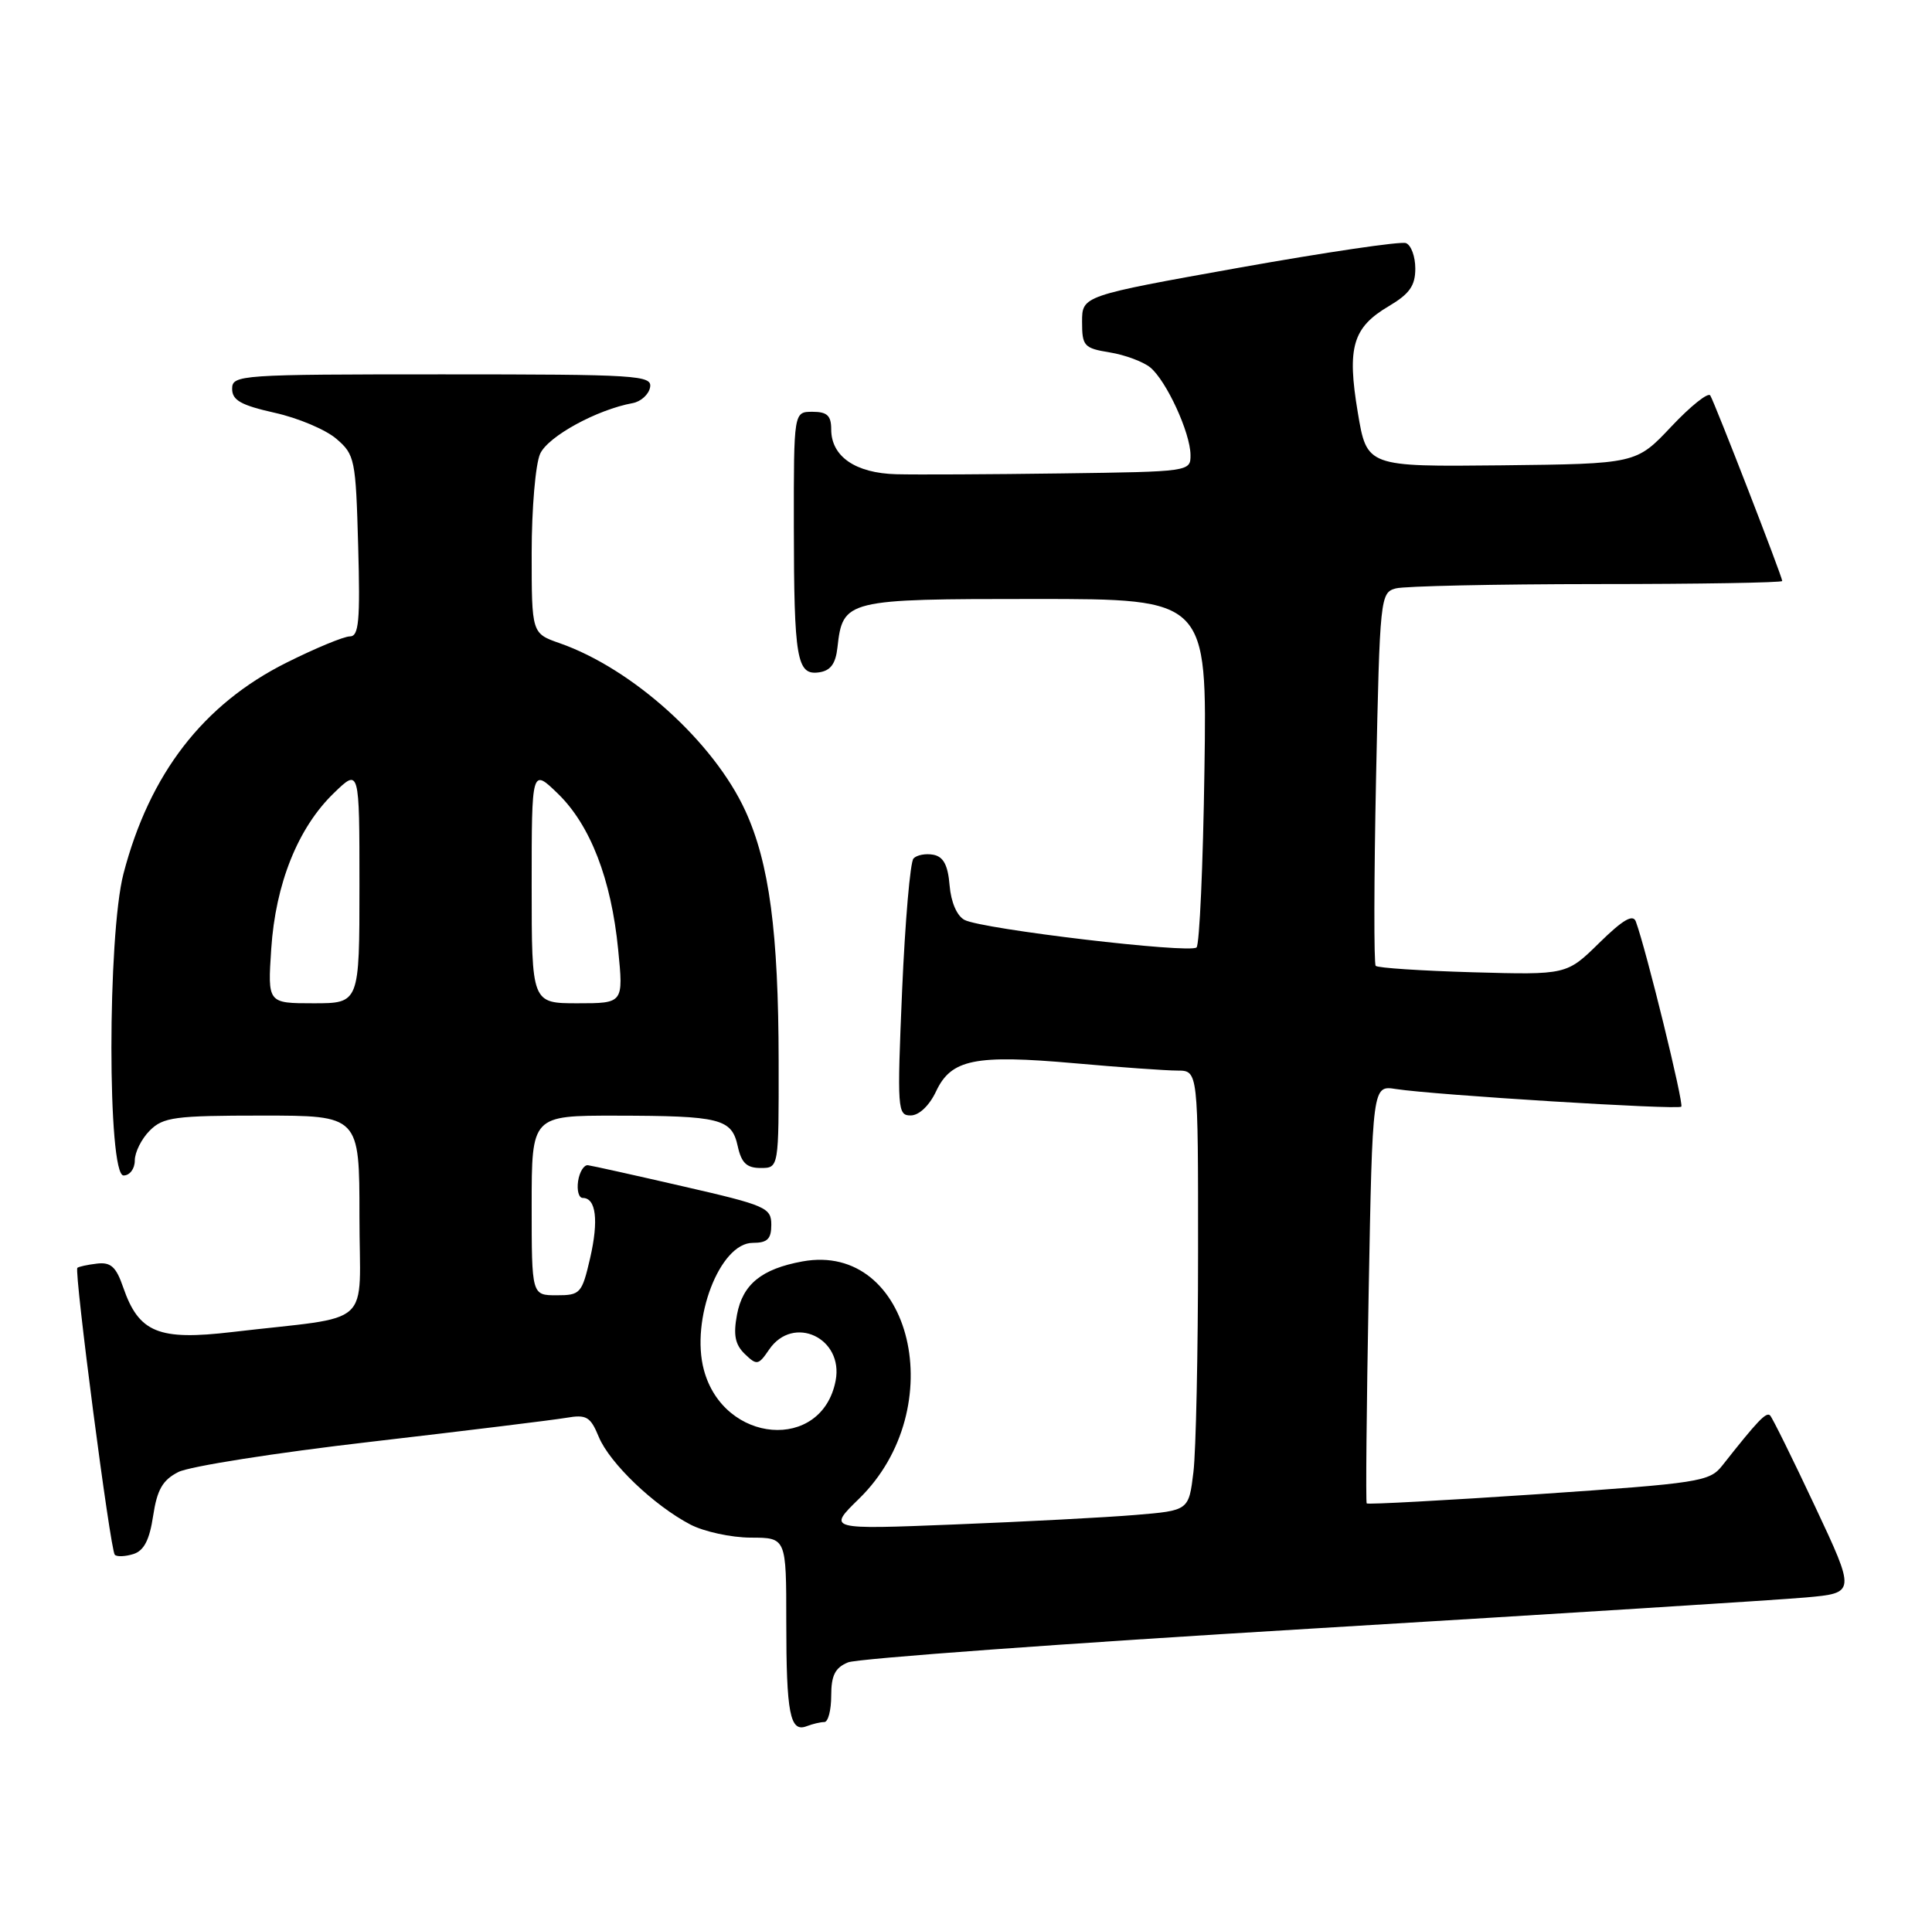 <?xml version="1.0" encoding="UTF-8" standalone="no"?>
<!DOCTYPE svg PUBLIC "-//W3C//DTD SVG 1.1//EN" "http://www.w3.org/Graphics/SVG/1.1/DTD/svg11.dtd" >
<svg xmlns="http://www.w3.org/2000/svg" xmlns:xlink="http://www.w3.org/1999/xlink" version="1.1" viewBox="0 0 258 256">
 <g >
 <path fill="currentColor"
d=" M 110.08 230.00 C 110.59 230.00 111.00 228.42 111.00 226.48 C 111.00 223.77 111.52 222.74 113.25 222.03 C 114.49 221.52 142.27 219.49 175.00 217.53 C 207.73 215.56 237.50 213.69 241.16 213.36 C 247.81 212.76 247.81 212.76 242.37 201.18 C 239.38 194.81 236.68 189.35 236.38 189.05 C 235.87 188.54 234.74 189.72 229.98 195.76 C 228.30 197.89 226.94 198.10 205.48 199.56 C 192.99 200.40 182.65 200.96 182.51 200.80 C 182.37 200.63 182.49 188.00 182.77 172.73 C 183.28 144.96 183.28 144.96 186.39 145.45 C 191.53 146.25 224.07 148.26 224.52 147.81 C 224.89 147.44 219.83 126.82 218.45 123.08 C 218.07 122.05 216.72 122.84 213.57 125.93 C 209.21 130.21 209.21 130.21 196.69 129.86 C 189.80 129.66 183.96 129.28 183.71 129.00 C 183.46 128.72 183.48 117.40 183.76 103.83 C 184.26 79.78 184.33 79.15 186.39 78.59 C 187.55 78.28 199.64 78.02 213.25 78.01 C 226.86 78.01 238.00 77.82 238.00 77.60 C 238.00 77.02 228.99 53.79 228.39 52.82 C 228.11 52.36 225.77 54.23 223.19 56.97 C 218.50 61.95 218.50 61.95 200.52 62.15 C 182.53 62.34 182.53 62.34 181.32 55.09 C 179.86 46.38 180.63 43.74 185.48 40.88 C 188.23 39.25 189.00 38.16 189.00 35.87 C 189.00 34.26 188.44 32.73 187.75 32.47 C 187.06 32.21 177.05 33.69 165.50 35.75 C 144.50 39.51 144.50 39.51 144.50 42.99 C 144.50 46.22 144.76 46.51 148.20 47.07 C 150.23 47.40 152.67 48.31 153.61 49.08 C 155.77 50.87 158.95 57.79 158.98 60.75 C 159.00 62.99 158.91 63.00 141.75 63.23 C 132.26 63.36 122.34 63.41 119.70 63.34 C 114.23 63.20 111.00 60.97 111.00 57.35 C 111.00 55.51 110.46 55.00 108.50 55.00 C 106.00 55.00 106.00 55.00 106.01 70.25 C 106.03 88.05 106.40 90.23 109.38 89.80 C 110.91 89.58 111.59 88.66 111.83 86.50 C 112.55 80.09 112.90 80.00 138.25 80.00 C 161.19 80.00 161.19 80.00 160.84 102.92 C 160.66 115.52 160.18 126.15 159.79 126.54 C 158.94 127.39 131.20 124.11 128.81 122.87 C 127.79 122.34 127.00 120.51 126.81 118.26 C 126.59 115.55 125.99 114.42 124.64 114.16 C 123.62 113.97 122.43 114.19 121.99 114.66 C 121.55 115.12 120.87 123.04 120.47 132.25 C 119.79 148.21 119.85 149.00 121.63 148.98 C 122.74 148.97 124.11 147.66 125.00 145.77 C 127.02 141.47 130.18 140.83 143.50 142.01 C 149.55 142.55 155.74 142.99 157.25 142.99 C 160.00 143.00 160.00 143.00 159.99 167.25 C 159.99 180.59 159.71 193.81 159.37 196.62 C 158.75 201.75 158.75 201.75 151.63 202.34 C 147.71 202.67 136.85 203.24 127.50 203.61 C 110.50 204.29 110.50 204.29 114.71 200.18 C 127.09 188.11 121.77 165.81 107.15 168.48 C 101.70 169.48 99.18 171.53 98.42 175.58 C 97.91 178.30 98.16 179.58 99.46 180.84 C 101.07 182.39 101.28 182.35 102.71 180.25 C 105.93 175.53 112.69 178.70 111.59 184.41 C 109.76 193.92 96.65 192.85 94.00 182.98 C 92.19 176.26 96.13 166.00 100.52 166.00 C 102.48 166.00 103.00 165.49 103.00 163.58 C 103.00 161.30 102.28 160.99 91.25 158.46 C 84.79 156.97 79.06 155.70 78.52 155.63 C 77.99 155.56 77.39 156.51 77.20 157.75 C 77.02 158.99 77.29 160.00 77.82 160.00 C 79.60 160.00 79.96 163.00 78.81 168.02 C 77.71 172.77 77.50 173.00 74.33 173.00 C 71.00 173.00 71.00 173.00 71.00 161.00 C 71.00 149.00 71.00 149.00 82.25 149.01 C 96.22 149.03 97.71 149.40 98.52 153.10 C 99.01 155.33 99.72 156.00 101.58 156.00 C 104.00 156.00 104.00 156.00 103.98 141.75 C 103.96 124.50 102.73 115.28 99.54 108.31 C 95.33 99.12 84.48 89.32 74.75 85.91 C 71.00 84.60 71.00 84.60 71.00 73.85 C 71.00 67.93 71.51 61.98 72.13 60.61 C 73.19 58.28 79.70 54.72 84.49 53.84 C 85.58 53.64 86.63 52.69 86.81 51.74 C 87.12 50.12 85.20 50.00 59.07 50.00 C 32.01 50.00 31.00 50.07 31.00 51.93 C 31.00 53.46 32.18 54.12 36.67 55.13 C 39.80 55.82 43.51 57.39 44.92 58.61 C 47.39 60.72 47.51 61.36 47.83 72.91 C 48.11 82.96 47.92 85.00 46.72 85.00 C 45.92 85.00 42.11 86.58 38.25 88.51 C 27.13 94.07 19.97 103.35 16.49 116.69 C 14.34 124.97 14.34 157.00 16.50 157.00 C 17.33 157.00 18.00 156.11 18.00 155.00 C 18.00 153.90 18.90 152.10 20.00 151.00 C 21.79 149.21 23.33 149.00 35.00 149.00 C 48.00 149.00 48.00 149.00 48.00 162.44 C 48.00 177.68 50.23 175.65 31.00 177.91 C 21.16 179.07 18.54 178.00 16.45 171.94 C 15.51 169.20 14.80 168.55 12.95 168.77 C 11.67 168.92 10.49 169.18 10.33 169.34 C 9.88 169.79 14.73 207.07 15.33 207.66 C 15.61 207.95 16.73 207.90 17.82 207.56 C 19.23 207.11 19.97 205.67 20.45 202.46 C 20.98 198.97 21.71 197.68 23.81 196.61 C 25.29 195.85 36.85 194.03 49.50 192.57 C 62.15 191.10 73.89 189.66 75.59 189.37 C 78.32 188.90 78.84 189.20 79.96 191.91 C 81.41 195.42 87.32 201.07 92.19 203.62 C 94.01 204.57 97.64 205.36 100.25 205.37 C 105.00 205.38 105.00 205.38 105.00 216.61 C 105.00 228.86 105.50 231.41 107.71 230.56 C 108.51 230.25 109.58 230.00 110.08 230.00 Z  M 36.22 126.75 C 36.79 118.04 39.79 110.56 44.57 105.94 C 48.00 102.61 48.00 102.61 48.00 118.30 C 48.00 134.00 48.00 134.00 41.87 134.00 C 35.74 134.00 35.74 134.00 36.22 126.75 Z  M 71.00 118.30 C 71.00 102.61 71.00 102.61 74.50 106.00 C 78.83 110.20 81.63 117.43 82.55 126.83 C 83.26 134.00 83.26 134.00 77.13 134.00 C 71.00 134.00 71.00 134.00 71.00 118.30 Z "/>
</g>
</svg>